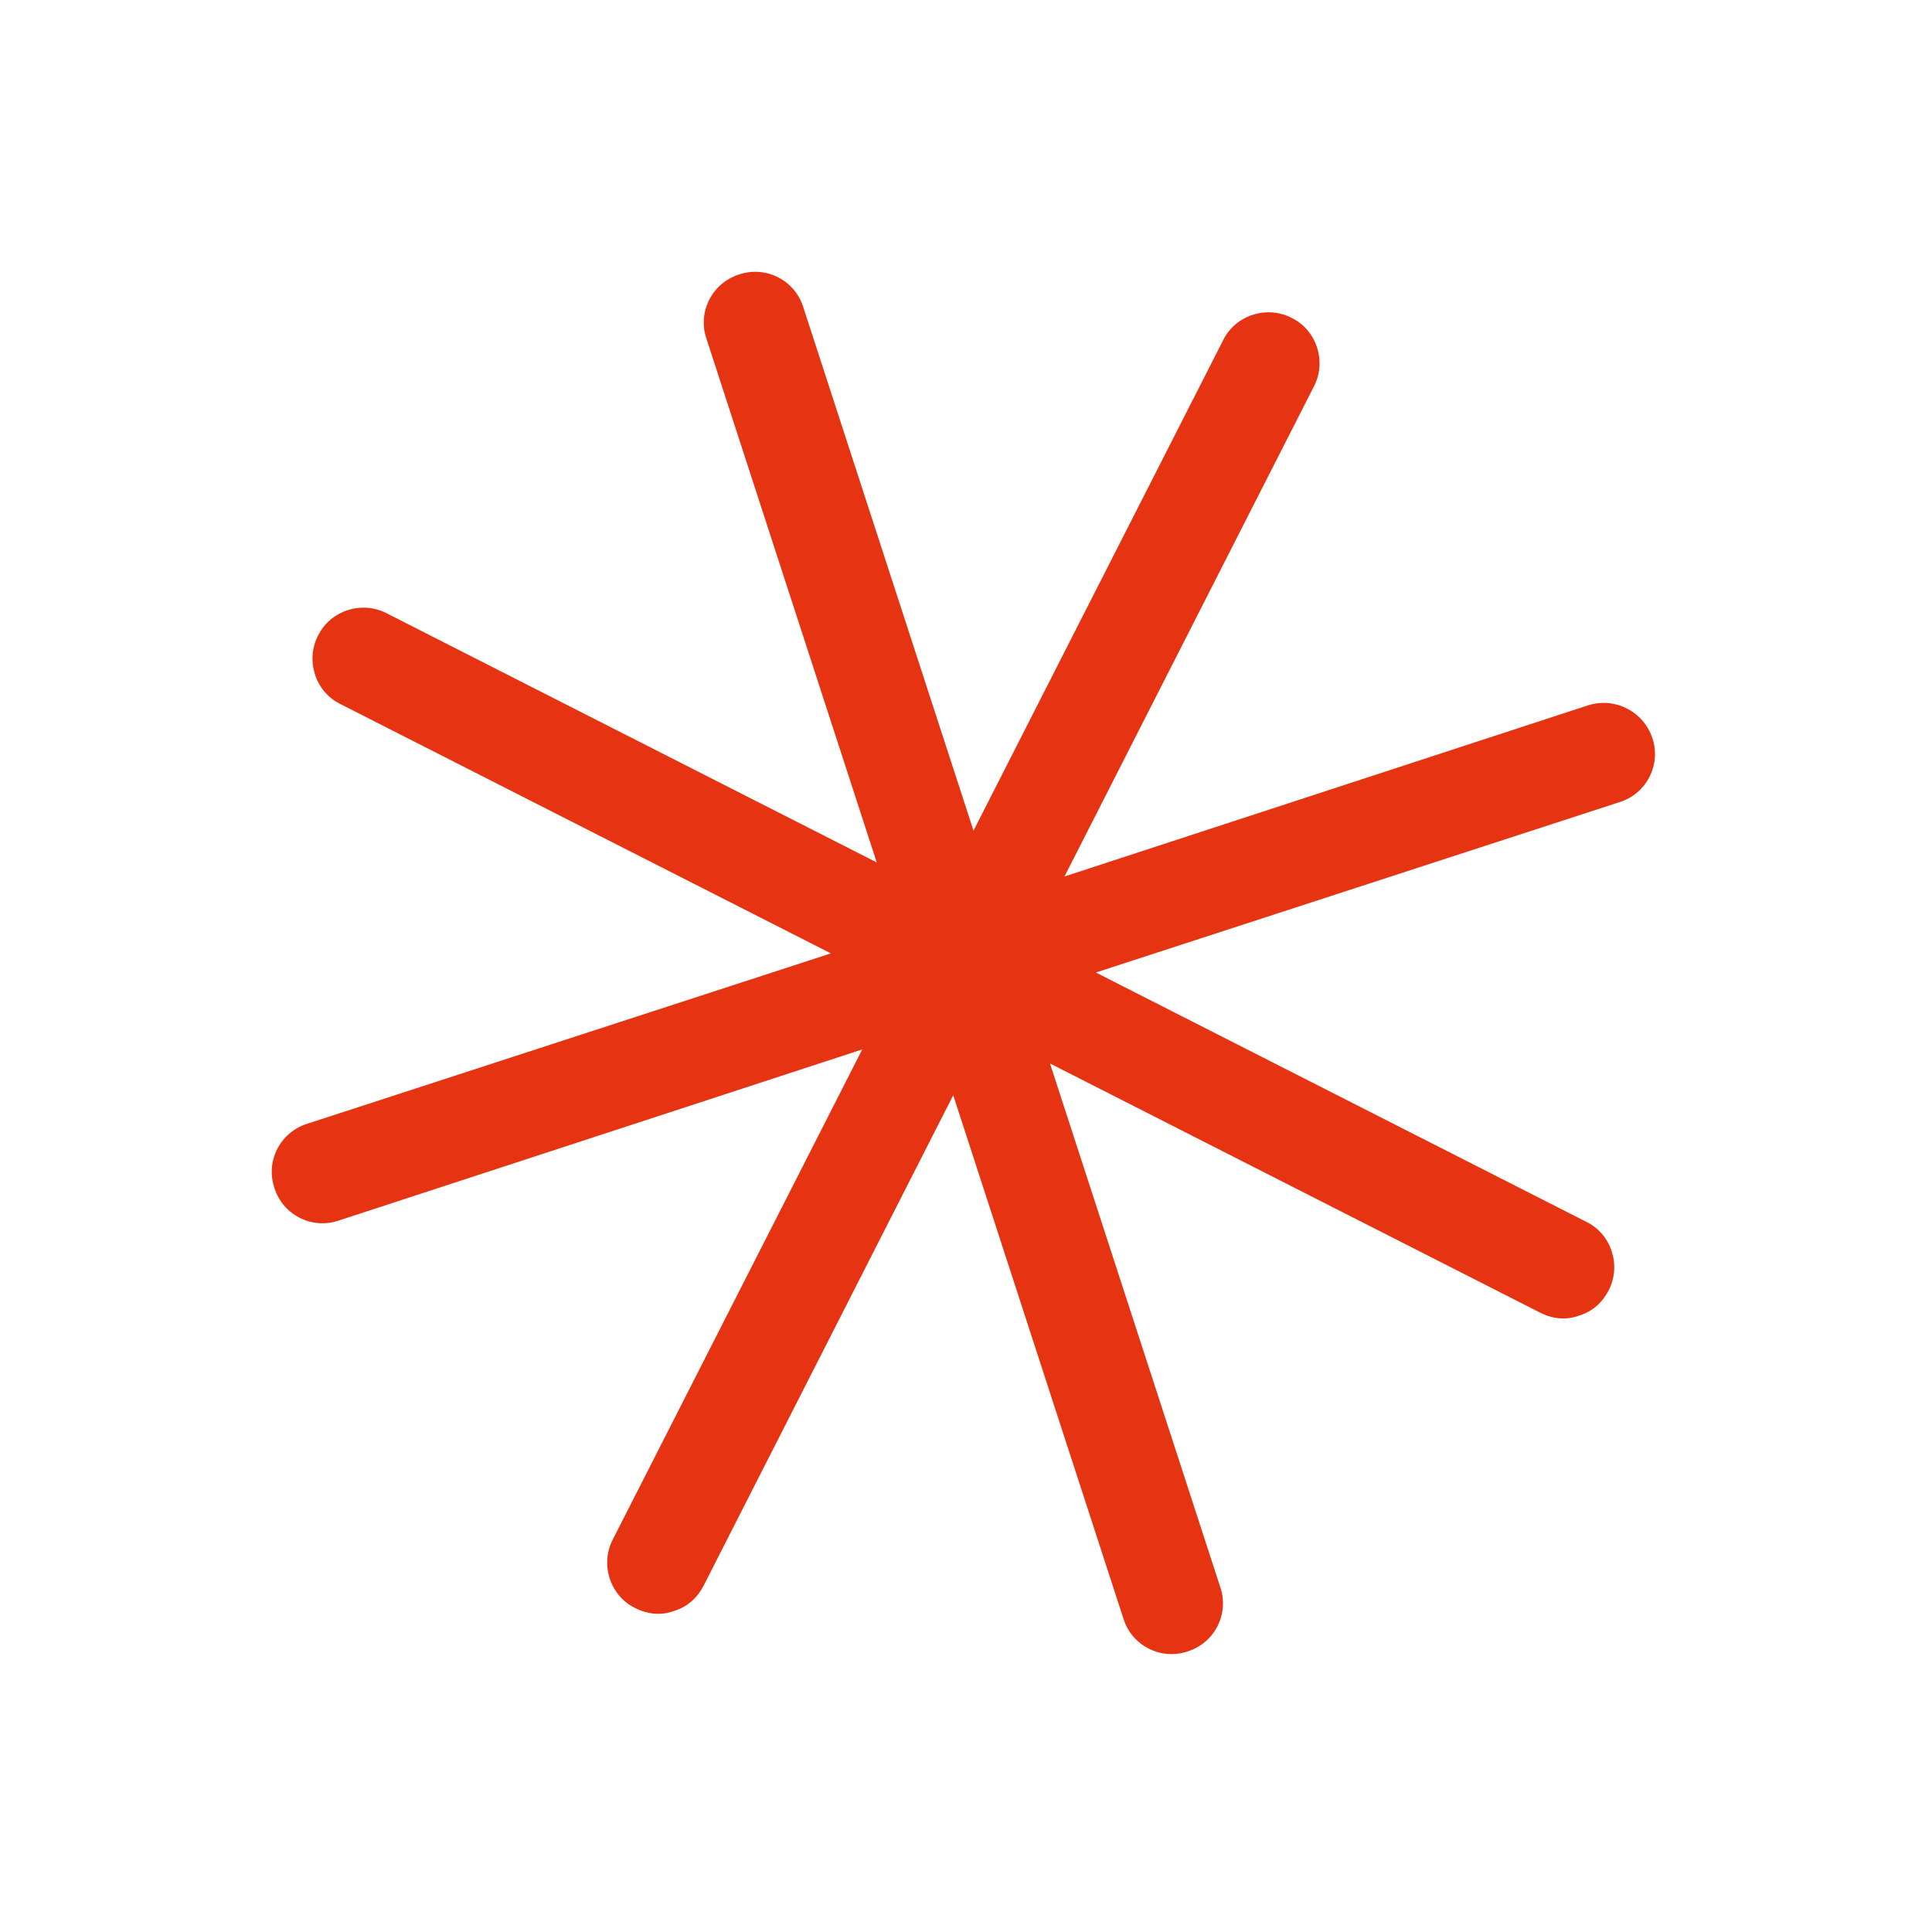<svg width="141" height="141" viewBox="0 0 141 141" fill="none" xmlns="http://www.w3.org/2000/svg">
<path d="M115.896 51.477L77.687 63.967L95.9 28.185C96.824 26.386 96.103 24.092 94.254 23.194C92.454 22.27 90.159 22.992 89.26 24.842L71.048 60.623L58.621 22.406C58.003 20.439 55.874 19.367 53.932 20.035C51.965 20.654 50.891 22.783 51.559 24.724L63.986 62.941L28.201 44.749C26.402 43.826 24.107 44.547 23.208 46.397C22.283 48.196 23.004 50.49 24.854 51.388L60.639 69.58L22.404 82.019C20.437 82.638 19.363 84.766 20.031 86.707C20.649 88.674 22.778 89.746 24.72 89.078L62.928 76.588L44.716 112.369C43.791 114.168 44.513 116.463 46.362 117.36C47.3 117.835 48.286 117.904 49.194 117.57C50.127 117.286 50.881 116.65 51.356 115.713L69.568 79.931L81.995 118.148C82.613 120.115 84.742 121.188 86.684 120.519C88.651 119.9 89.725 117.772 89.057 115.831L76.63 77.614L112.414 95.805C113.352 96.279 114.338 96.349 115.246 96.015C116.179 95.731 116.933 95.095 117.408 94.157C118.333 92.358 117.612 90.064 115.762 89.166L79.977 70.975L118.211 58.535C120.179 57.917 121.253 55.788 120.585 53.847C119.916 51.906 117.863 50.858 115.896 51.477Z" fill="#E63312"/>
</svg>

